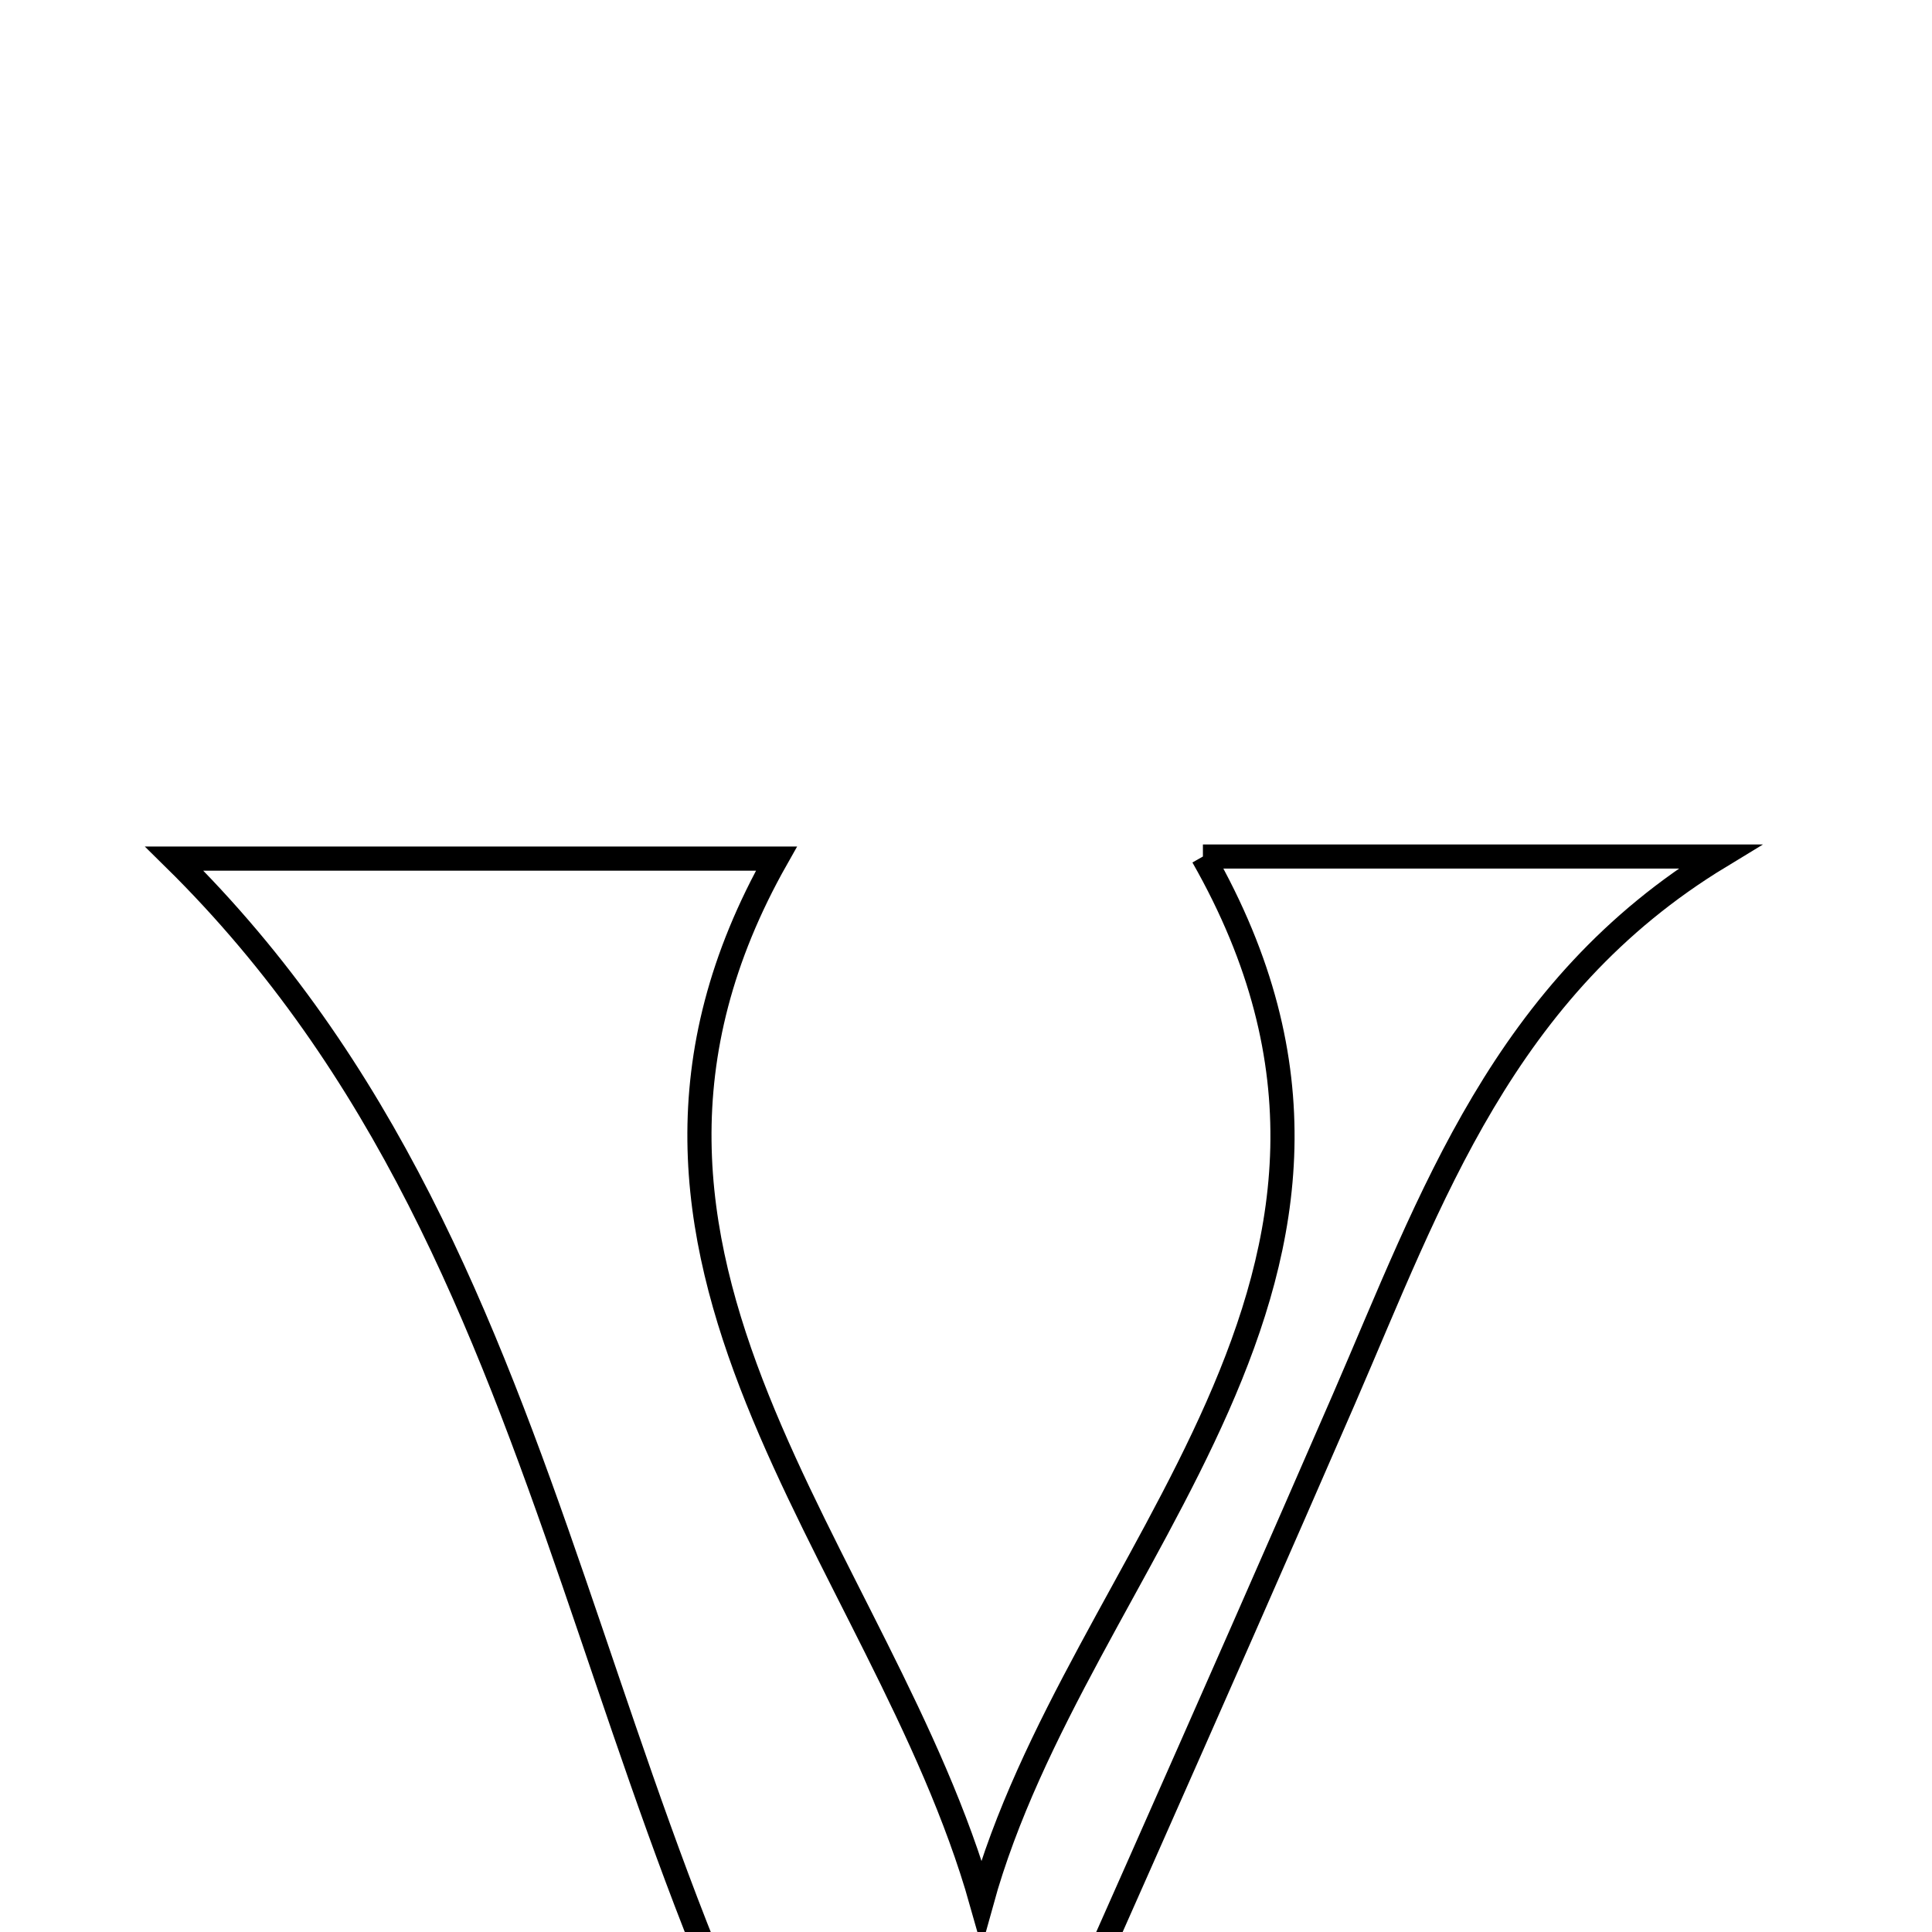 <svg xmlns="http://www.w3.org/2000/svg" viewBox="0.0 0.0 24.0 24.0" height="200px" width="200px"><path fill="none" stroke="black" stroke-width=".3" stroke-opacity="1.0"  filling="0" d="M14.943 10.64 C17.106 10.64 19.235 10.64 21.365 10.64 C18.674 12.274 17.776 14.889 16.692 17.386 C15.04 21.189 13.346 24.973 11.456 29.248 C7.061 23.259 7.402 15.825 2.165 10.666 C4.866 10.666 7.264 10.666 9.645 10.666 C6.843 15.622 10.97 19.302 12.193 23.629 C13.381 19.331 17.905 15.839 14.943 10.64"></path></svg>